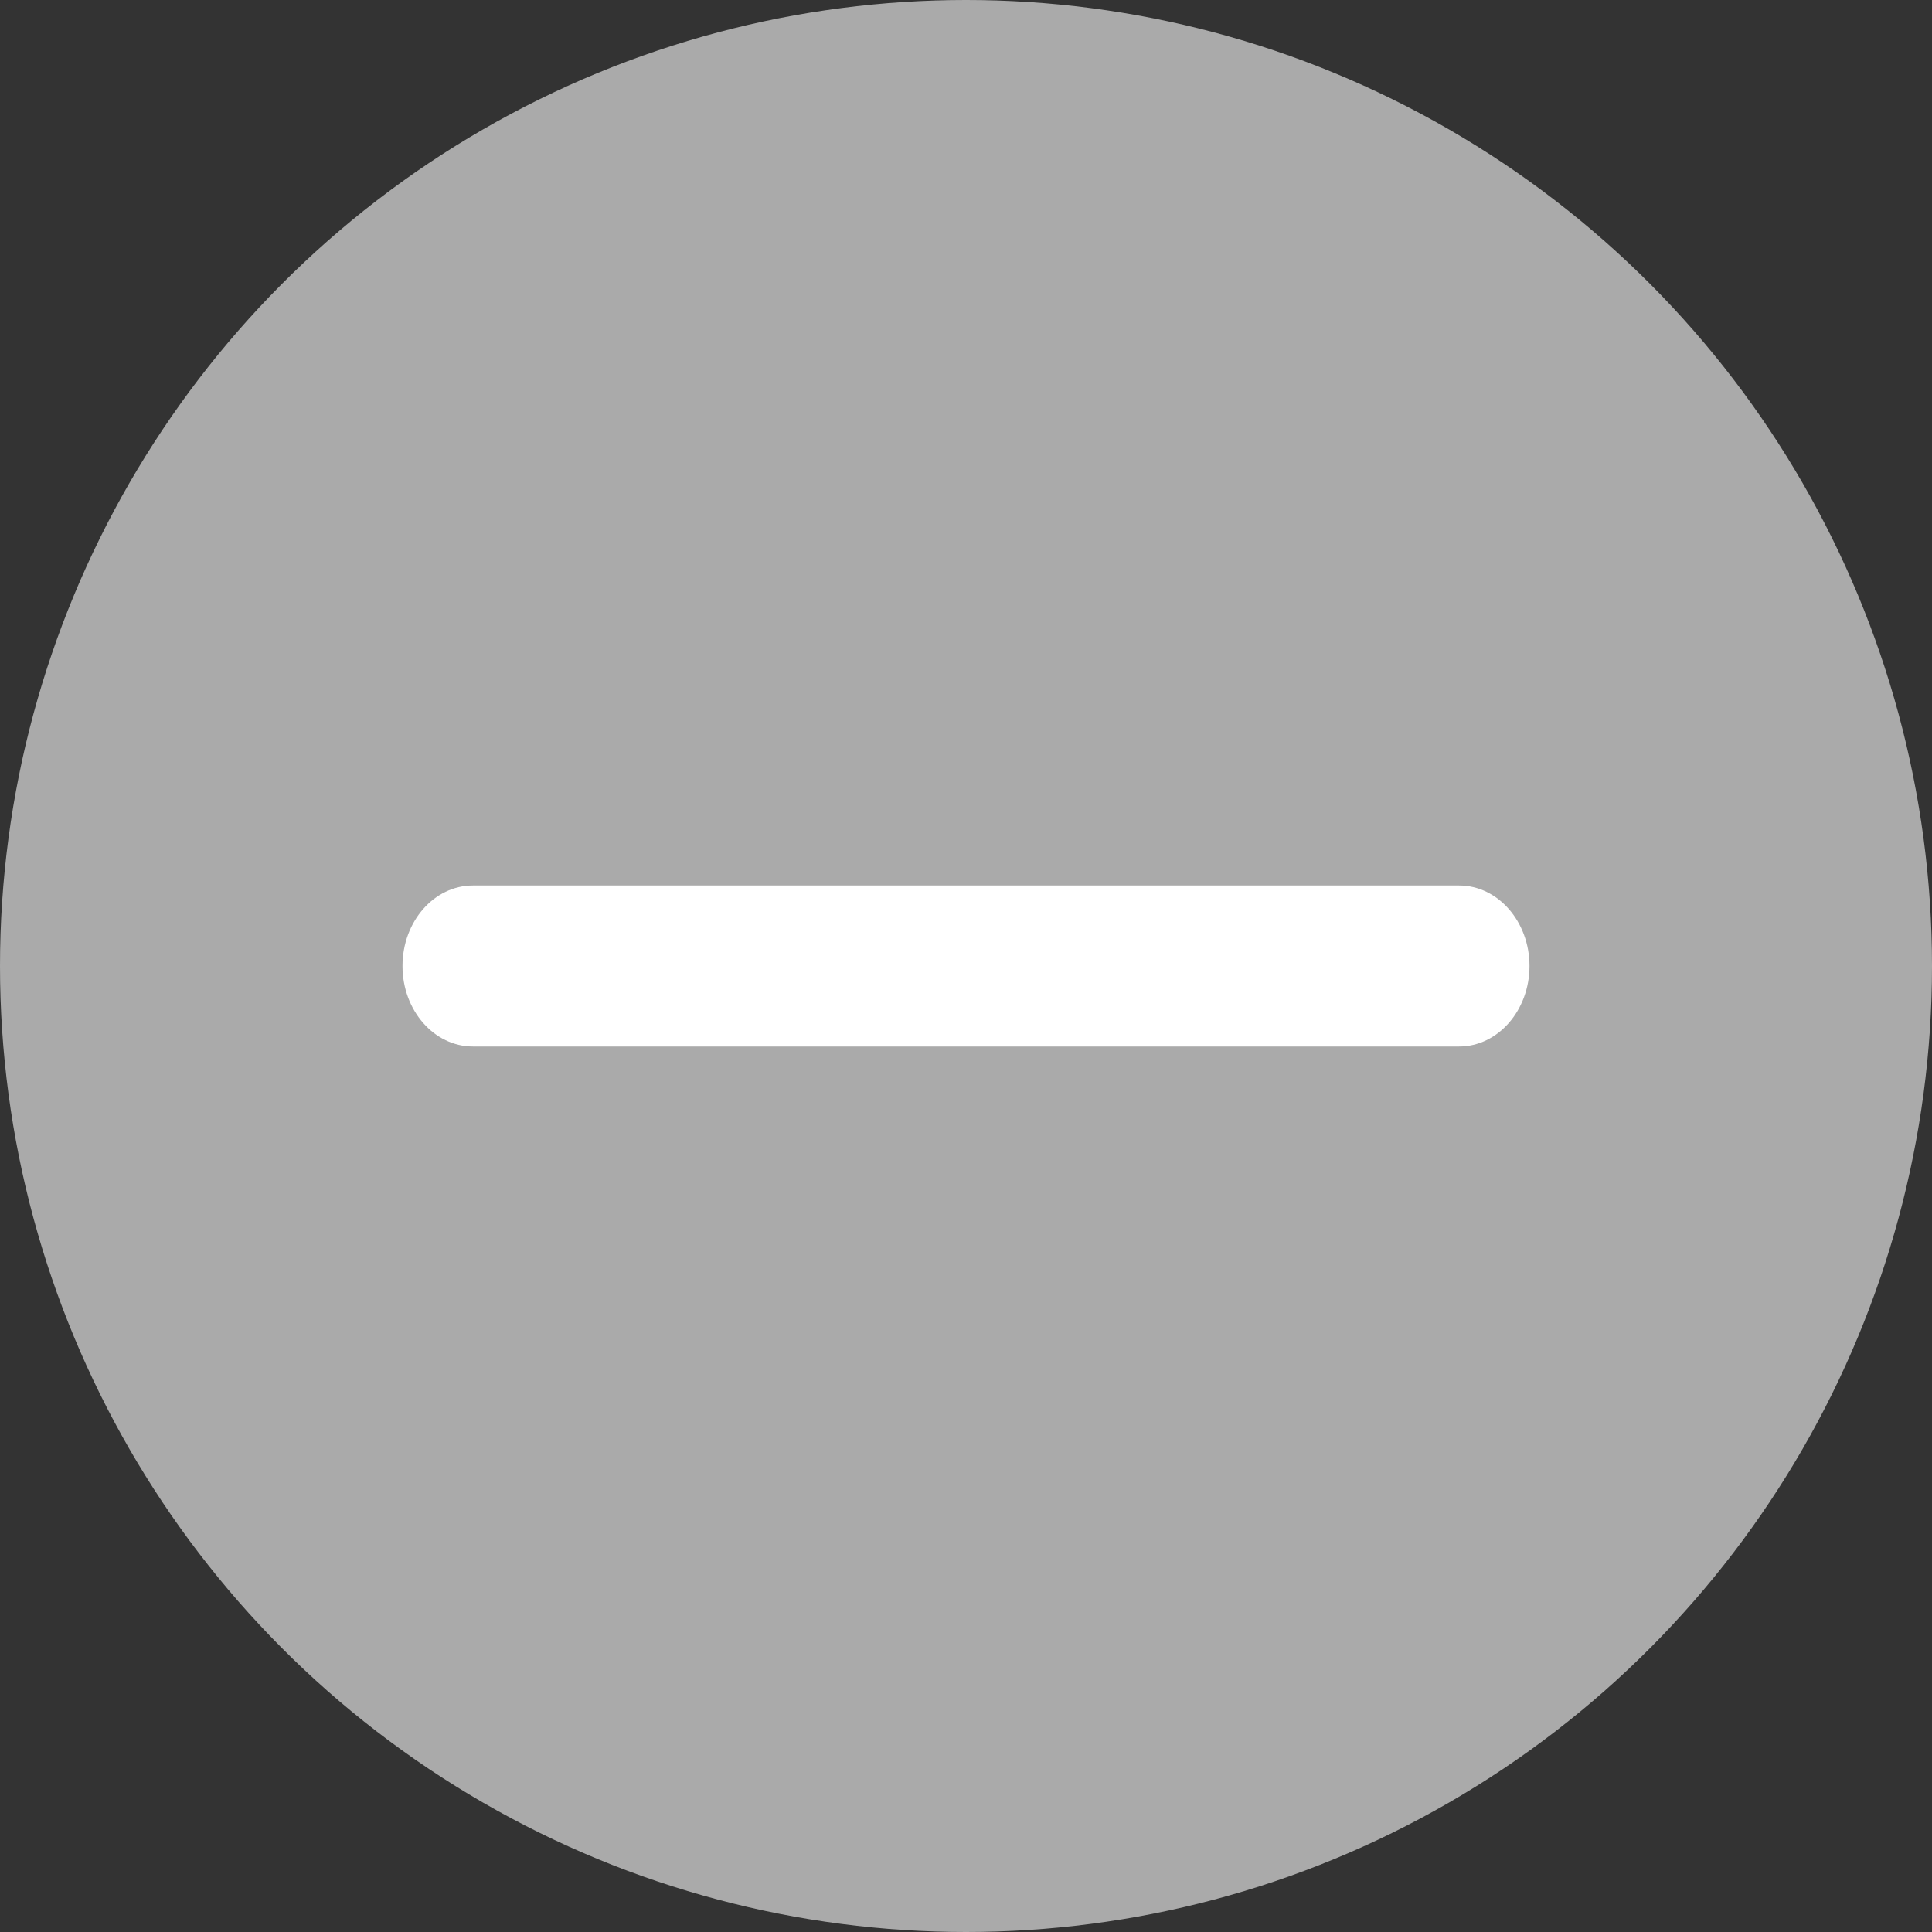 <?xml version="1.0" encoding="UTF-8"?>
<svg width="24px" height="24px" viewBox="0 0 24 24" version="1.1" xmlns="http://www.w3.org/2000/svg" xmlns:xlink="http://www.w3.org/1999/xlink">
    <rect x="0" y="0" width="24" height="24" fill="#333333" stroke="none"/>
    <!-- Generator: sketchtool 59.1 (101010) - https://sketch.com -->
    <title>745CA2D1-21EC-4F1E-B0BF-B694152FA2B0</title>
    <desc>Created with sketchtool.</desc>
    <g id="Page-1" stroke="none" stroke-width="1" fill="none" fill-rule="evenodd">
        <g id="Dashboard" transform="translate(-870, -200)">
            <g id="Group-6" transform="translate(870, 200)">
                <g id="Group-3">
                    <circle id="Oval-Copy-9" fill="#AAAAAA" cx="12" cy="12" r="12"></circle>
                    <path d="M5.875,13 L18.125,13 C18.608,13 19,12.552 19,12 C19,11.448 18.608,11 18.125,11 L5.875,11 C5.392,11 5,11.448 5,12 C5,12.552 5.392,13 5.875,13 Z" id="Line-Copy-15" fill="#FFFFFF" fill-rule="nonzero"></path>
                </g>
            </g>
        </g>
    </g>
</svg>